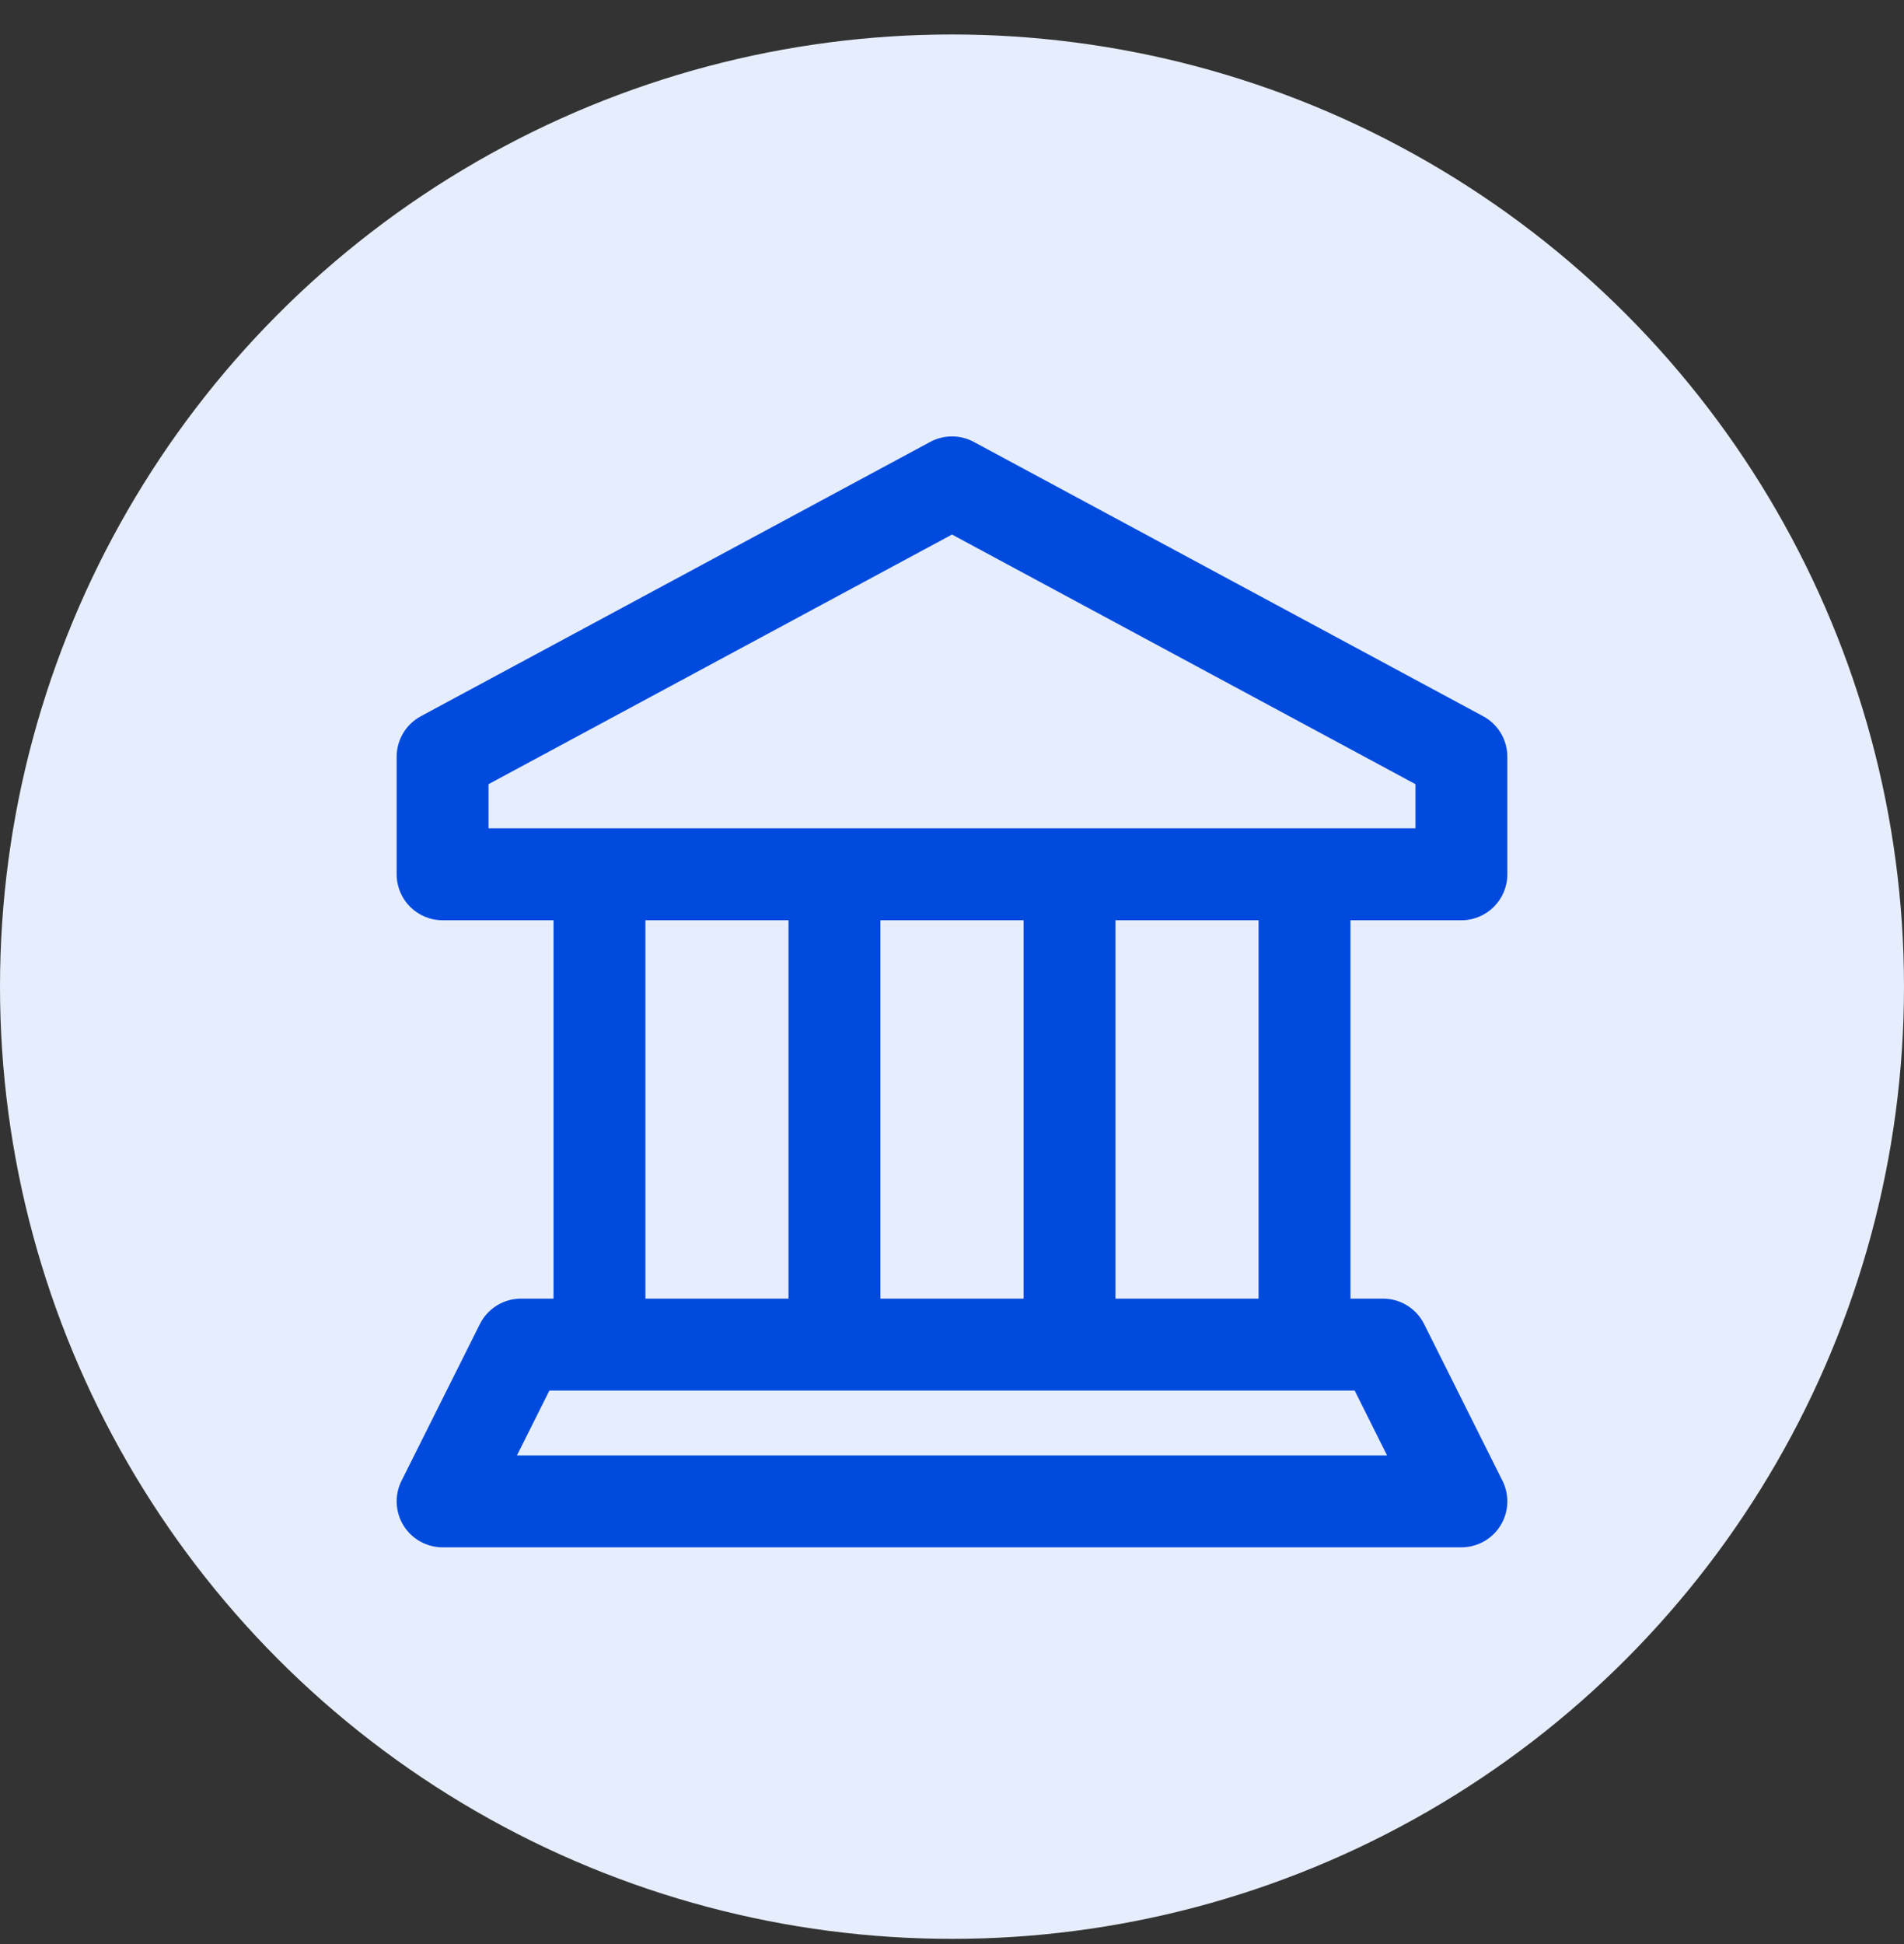 <svg width="48" height="49" viewBox="0 0 48 49" fill="none" xmlns="http://www.w3.org/2000/svg">
<rect x="0" y="0" width="48" height="49" fill="#333333" stroke="none"/>
<circle cx="24" cy="24.869" r="24" fill="#E6EDFC"/>
<g clip-path="url(#clip0_1297_10446)">
<path fill-rule="evenodd" clip-rule="evenodd" d="M24.549 11.138C24.206 10.954 23.794 10.954 23.451 11.138L10.609 18.053C10.234 18.255 10 18.647 10 19.073V22.037C10 22.676 10.518 23.195 11.158 23.195H13.955V32.732H13.134C12.695 32.732 12.294 32.98 12.098 33.373L10.122 37.324C9.943 37.683 9.962 38.109 10.173 38.451C10.384 38.792 10.757 39 11.158 39H36.842C37.243 39 37.616 38.792 37.827 38.451C38.038 38.109 38.057 37.683 37.878 37.324L35.902 33.373C35.706 32.98 35.305 32.732 34.866 32.732H34.045V23.195H36.842C37.482 23.195 38 22.676 38 22.037V19.073C38 18.647 37.766 18.255 37.391 18.053L24.549 11.138ZM12.316 20.878V19.765L24 13.473L35.684 19.765V20.878H32.925C32.912 20.878 32.9 20.878 32.887 20.878C32.874 20.878 32.862 20.878 32.849 20.878H27.001C26.995 20.878 26.988 20.878 26.983 20.878C26.976 20.878 26.97 20.878 26.963 20.878C26.95 20.878 26.938 20.878 26.925 20.878H21.075C21.062 20.878 21.049 20.878 21.037 20.878C21.024 20.878 21.012 20.878 20.999 20.878H15.15C15.138 20.878 15.125 20.878 15.113 20.878C15.1 20.878 15.088 20.878 15.075 20.878H12.316ZM16.271 32.732V23.195H19.879V32.732H16.271ZM22.195 32.732V23.195H25.805V32.732H22.195ZM28.121 32.732V23.195H31.729V32.732H28.121ZM13.032 36.684L13.85 35.049H34.151L34.968 36.684H13.032Z" fill="#004ADD"/>
</g>
<defs>
<clipPath id="clip0_1297_10446">
<rect width="28" height="28" fill="white" transform="translate(10 11)"/>
</clipPath>
</defs>
</svg>
